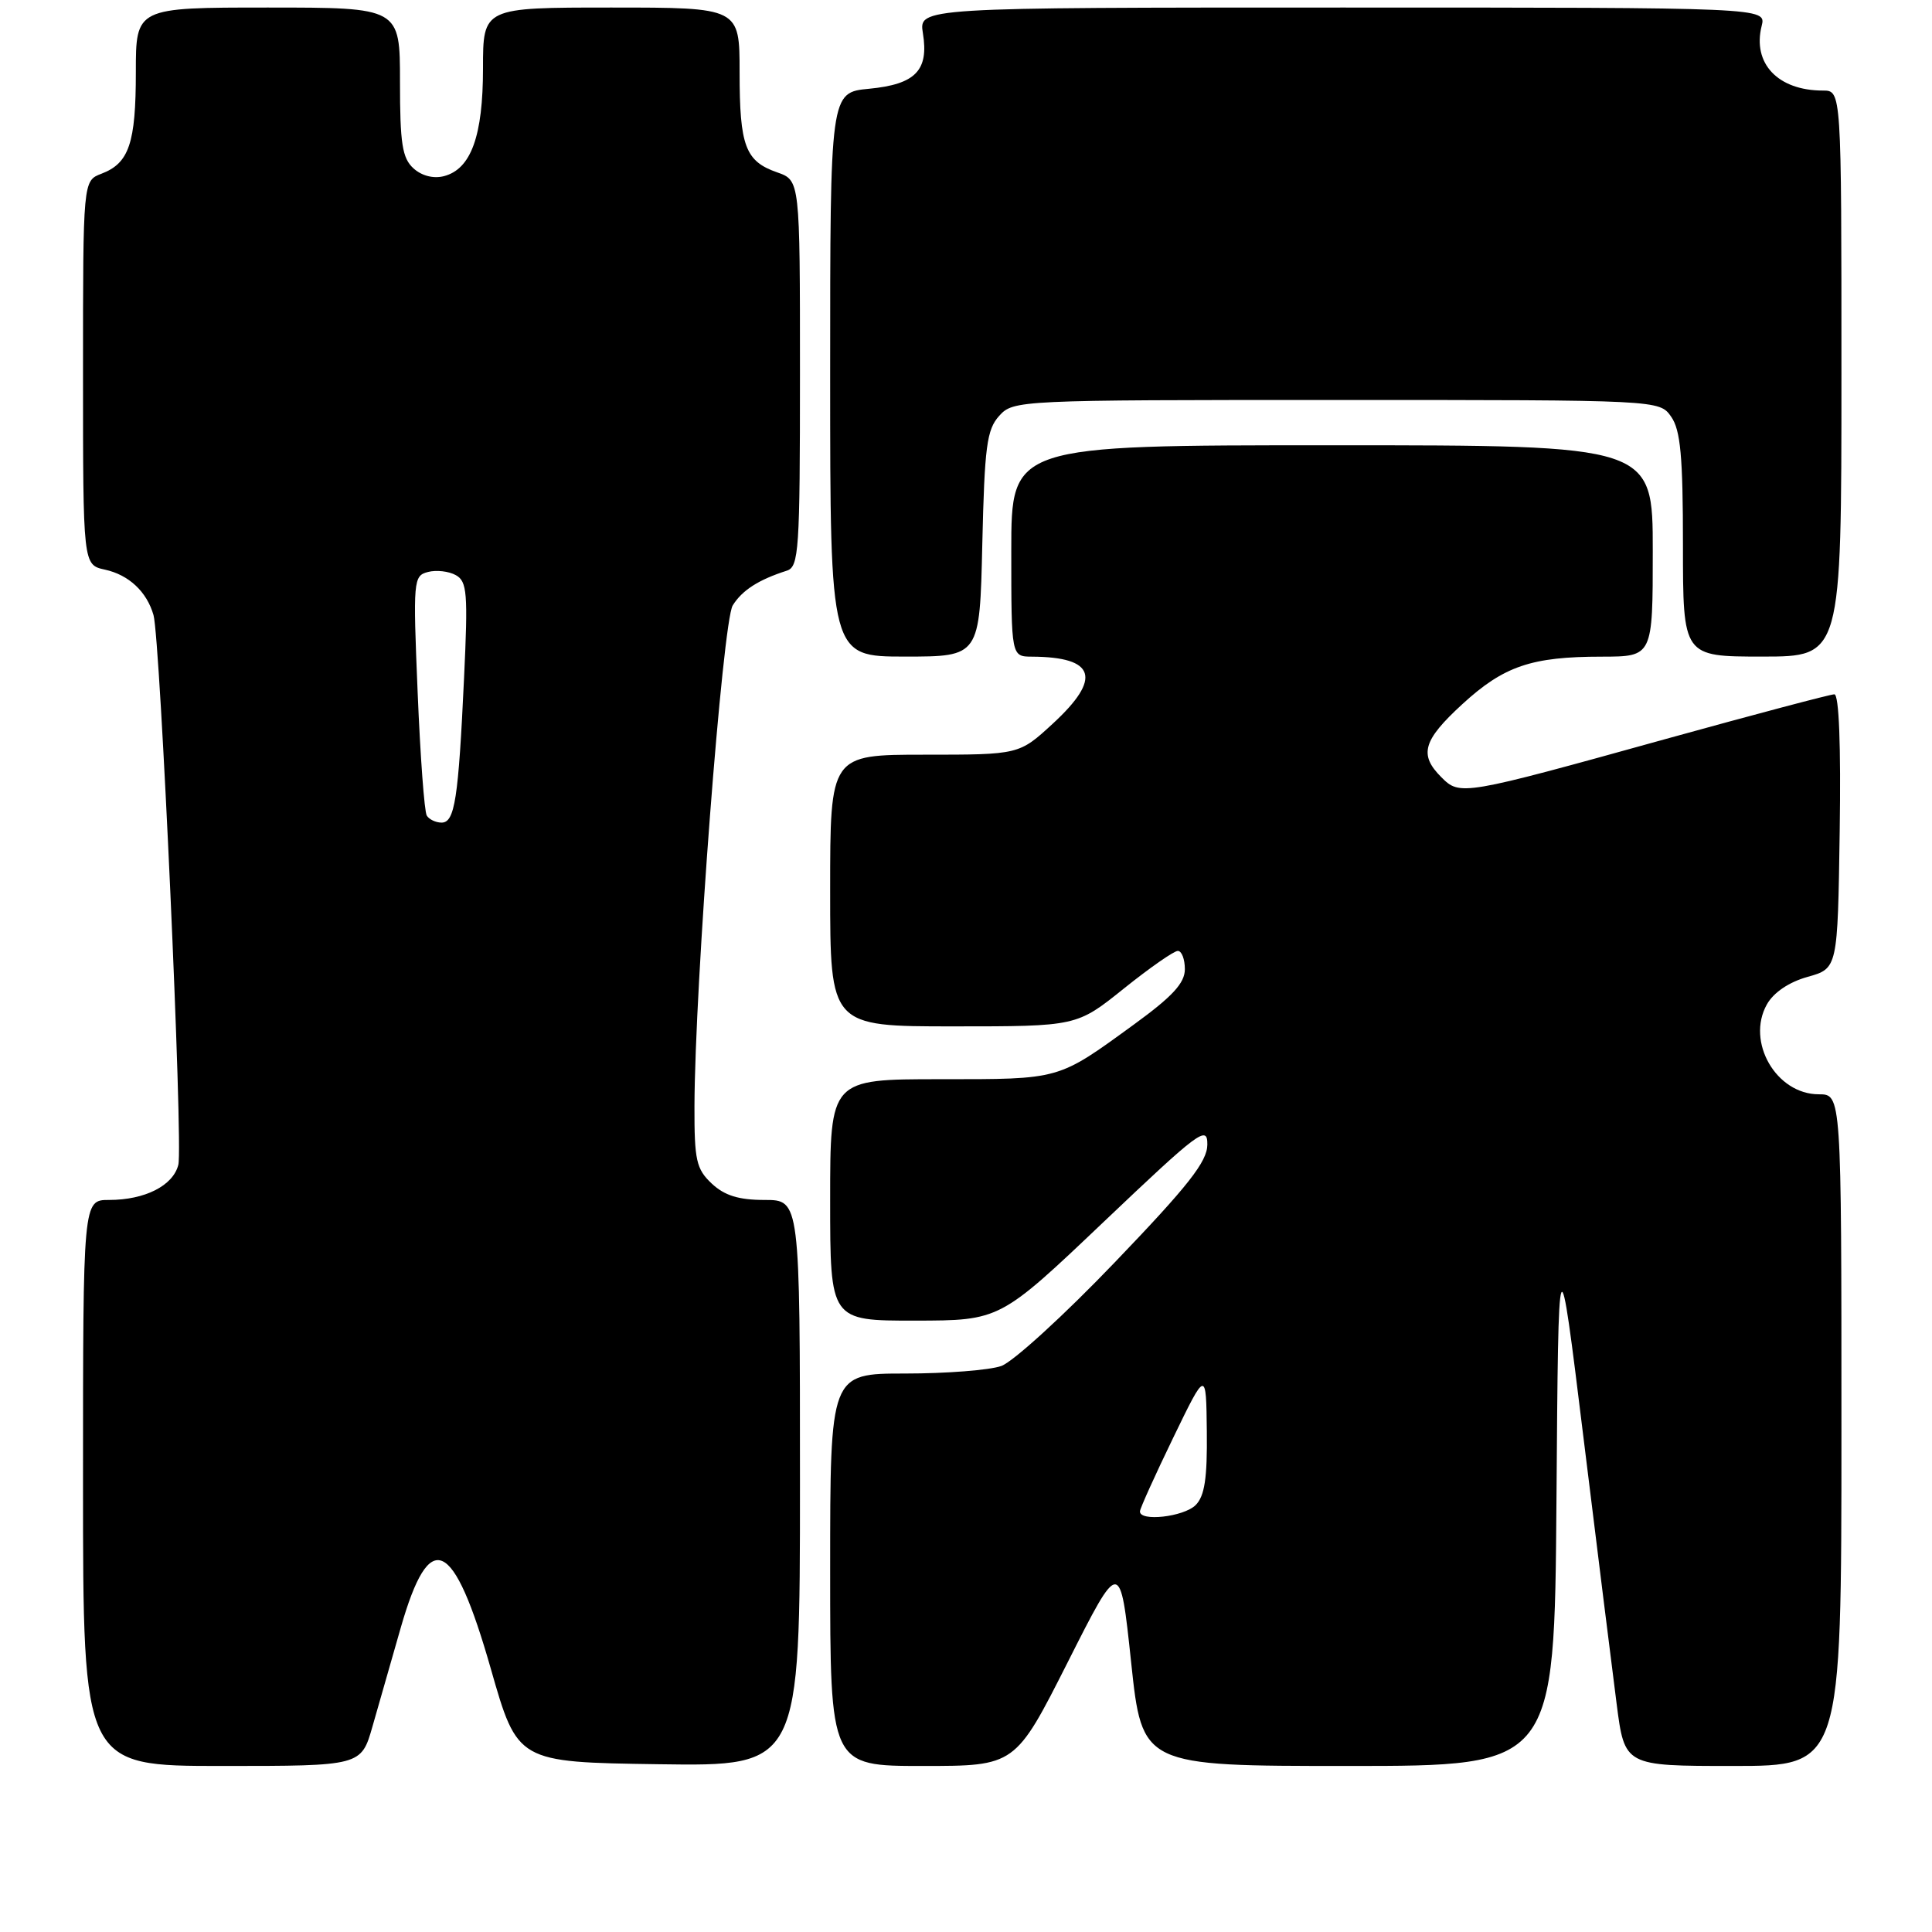 <?xml version="1.0" encoding="UTF-8" standalone="no"?>
<!DOCTYPE svg PUBLIC "-//W3C//DTD SVG 1.1//EN" "http://www.w3.org/Graphics/SVG/1.1/DTD/svg11.dtd" >
<svg xmlns="http://www.w3.org/2000/svg" xmlns:xlink="http://www.w3.org/1999/xlink" version="1.1" viewBox="0 0 256 256">
 <g >
 <path fill="currentColor"
d=" M 49.36 228.75 C 50.18 225.86 51.87 219.97 53.11 215.65 C 56.94 202.32 60.07 203.75 65.03 221.10 C 68.57 233.50 68.57 233.50 87.29 233.77 C 106.00 234.04 106.00 234.04 106.00 196.52 C 106.00 159.00 106.00 159.00 101.31 159.00 C 97.88 159.00 96.01 158.42 94.31 156.83 C 92.26 154.90 92.00 153.74 92.02 146.58 C 92.07 130.48 95.75 82.38 97.09 80.22 C 98.35 78.20 100.51 76.82 104.25 75.62 C 105.86 75.11 106.00 72.96 106.00 49.48 C 106.00 23.90 106.00 23.90 102.98 22.84 C 98.76 21.37 98.00 19.36 98.00 9.57 C 98.00 1.00 98.00 1.00 81.00 1.00 C 64.00 1.00 64.00 1.00 64.00 9.05 C 64.00 18.02 62.42 22.40 58.83 23.34 C 57.44 23.70 55.88 23.30 54.79 22.31 C 53.30 20.96 53.00 19.03 53.00 10.85 C 53.00 1.00 53.00 1.00 35.50 1.00 C 18.00 1.00 18.00 1.00 18.00 9.57 C 18.00 18.98 17.10 21.63 13.44 23.02 C 11.00 23.95 11.00 23.95 11.00 49.40 C 11.00 74.84 11.00 74.84 13.90 75.48 C 17.07 76.17 19.45 78.40 20.34 81.50 C 21.24 84.66 24.28 151.76 23.63 154.34 C 22.94 157.11 19.20 159.00 14.45 159.00 C 11.00 159.00 11.00 159.00 11.00 196.50 C 11.00 234.00 11.00 234.00 29.43 234.00 C 47.86 234.00 47.86 234.00 49.36 228.75 Z  M 141.48 220.25 C 148.42 206.50 148.42 206.50 149.88 220.25 C 151.34 234.00 151.34 234.00 178.66 234.00 C 205.97 234.00 205.97 234.00 206.24 198.75 C 206.50 163.50 206.50 163.50 209.82 190.50 C 211.65 205.35 213.62 221.21 214.21 225.75 C 215.27 234.00 215.27 234.00 229.63 234.00 C 244.00 234.00 244.00 234.00 244.00 189.50 C 244.00 145.00 244.00 145.00 241.00 145.00 C 235.36 145.00 231.34 138.05 234.12 133.09 C 235.01 131.51 237.04 130.13 239.52 129.44 C 243.50 128.32 243.50 128.32 243.77 110.16 C 243.94 98.78 243.68 92.00 243.06 92.00 C 242.53 92.00 232.50 94.66 220.79 97.90 C 193.67 105.43 193.46 105.46 190.98 102.98 C 188.00 100.00 188.54 98.11 193.75 93.32 C 199.26 88.26 202.92 87.01 212.25 87.01 C 219.00 87.00 219.00 87.00 219.00 73.00 C 219.00 59.00 219.00 59.00 176.50 59.00 C 134.00 59.00 134.00 59.00 134.00 73.00 C 134.00 87.00 134.00 87.00 136.75 87.01 C 145.16 87.06 146.04 89.86 139.52 95.87 C 135.04 100.00 135.04 100.00 122.52 100.00 C 110.00 100.00 110.00 100.00 110.00 118.00 C 110.00 136.00 110.00 136.00 126.34 136.00 C 142.67 136.00 142.67 136.00 148.90 131.00 C 152.33 128.25 155.55 126.00 156.07 126.00 C 156.58 126.00 157.00 127.09 157.00 128.42 C 157.00 130.26 155.37 132.03 150.24 135.76 C 140.09 143.14 140.59 143.00 124.57 143.00 C 110.00 143.00 110.00 143.00 110.00 159.00 C 110.00 175.00 110.00 175.00 121.25 174.99 C 132.50 174.97 132.50 174.97 146.25 161.90 C 158.92 149.86 160.00 149.05 159.98 151.66 C 159.97 153.92 157.46 157.11 147.73 167.25 C 141.01 174.27 134.23 180.45 132.68 181.00 C 131.14 181.55 125.40 182.00 119.93 182.00 C 110.00 182.00 110.00 182.00 110.00 208.00 C 110.00 234.00 110.00 234.00 122.27 234.00 C 134.53 234.00 134.53 234.00 141.48 220.25 Z  M 130.16 72.10 C 130.46 59.15 130.75 56.93 132.40 55.10 C 134.28 53.03 134.88 53.00 177.10 53.00 C 219.89 53.00 219.89 53.00 221.44 55.22 C 222.68 56.99 223.00 60.47 223.00 72.22 C 223.00 87.00 223.00 87.00 233.50 87.00 C 244.00 87.00 244.00 87.00 244.00 49.50 C 244.00 12.00 244.00 12.00 241.55 12.00 C 235.58 12.00 232.18 8.41 233.43 3.43 C 234.04 1.00 234.04 1.00 177.89 1.00 C 121.74 1.00 121.74 1.00 122.29 4.41 C 123.09 9.33 121.31 11.17 115.17 11.76 C 110.00 12.25 110.00 12.25 110.00 49.63 C 110.00 87.00 110.00 87.00 119.91 87.00 C 129.82 87.00 129.82 87.00 130.16 72.10 Z  M 56.55 108.07 C 56.23 107.56 55.69 100.21 55.34 91.73 C 54.72 76.86 54.77 76.29 56.71 75.79 C 57.81 75.50 59.47 75.69 60.40 76.21 C 61.90 77.04 62.02 78.59 61.49 89.82 C 60.74 105.90 60.26 109.00 58.51 109.00 C 57.75 109.00 56.86 108.58 56.55 108.07 Z  M 151.05 200.25 C 151.08 199.84 153.06 195.45 155.46 190.50 C 159.82 181.50 159.82 181.50 159.91 189.68 C 159.98 195.87 159.62 198.24 158.43 199.43 C 156.85 201.00 150.96 201.66 151.05 200.25 Z "/>
</g>
</svg>